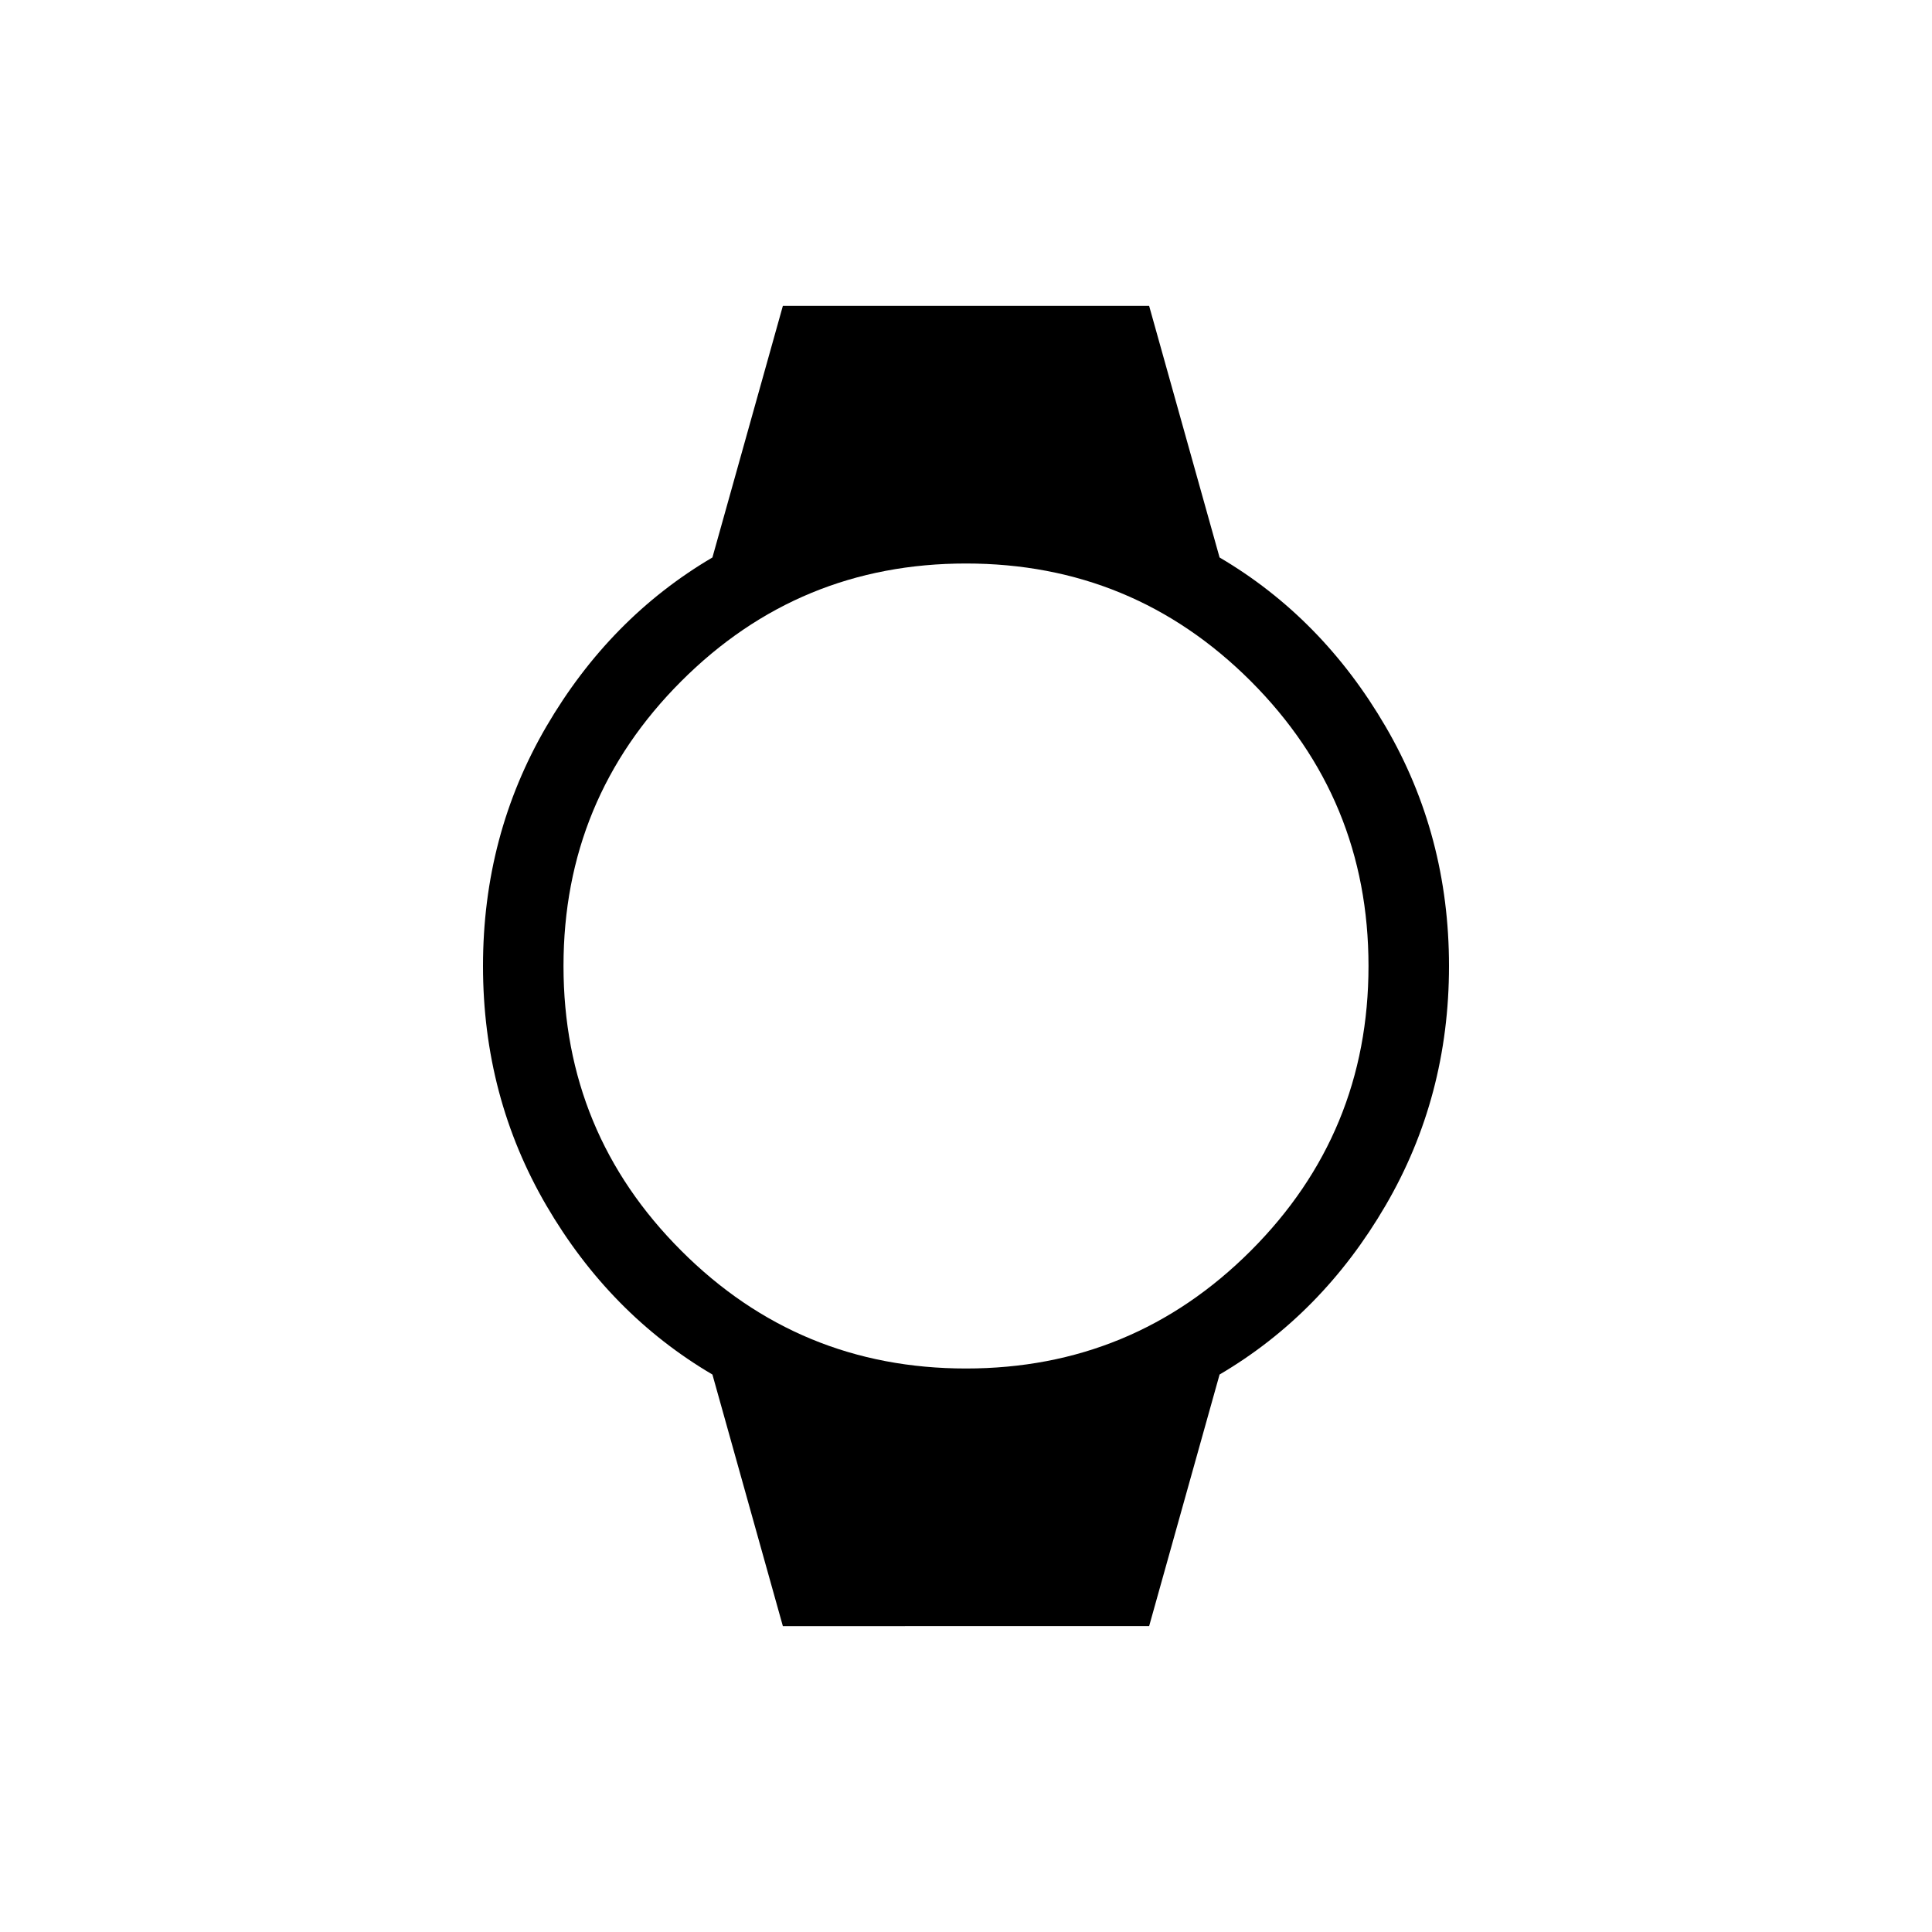 <svg xmlns="http://www.w3.org/2000/svg" height="24" width="24"><path d="m9.725 20.2-.875-3.125q-1.275-.75-2.063-2.1Q6 13.625 6 12t.787-2.975q.788-1.35 2.063-2.1L9.725 3.8h4.55l.875 3.125q1.275.75 2.062 2.1Q18 10.375 18 12t-.788 2.975q-.787 1.35-2.062 2.1l-.875 3.125ZM12 17q2.075 0 3.538-1.463Q17 14.075 17 12t-1.462-3.538Q14.075 7 12 7 9.925 7 8.463 8.462 7 9.925 7 12q0 2.075 1.463 3.537Q9.925 17 12 17Z"/></svg>